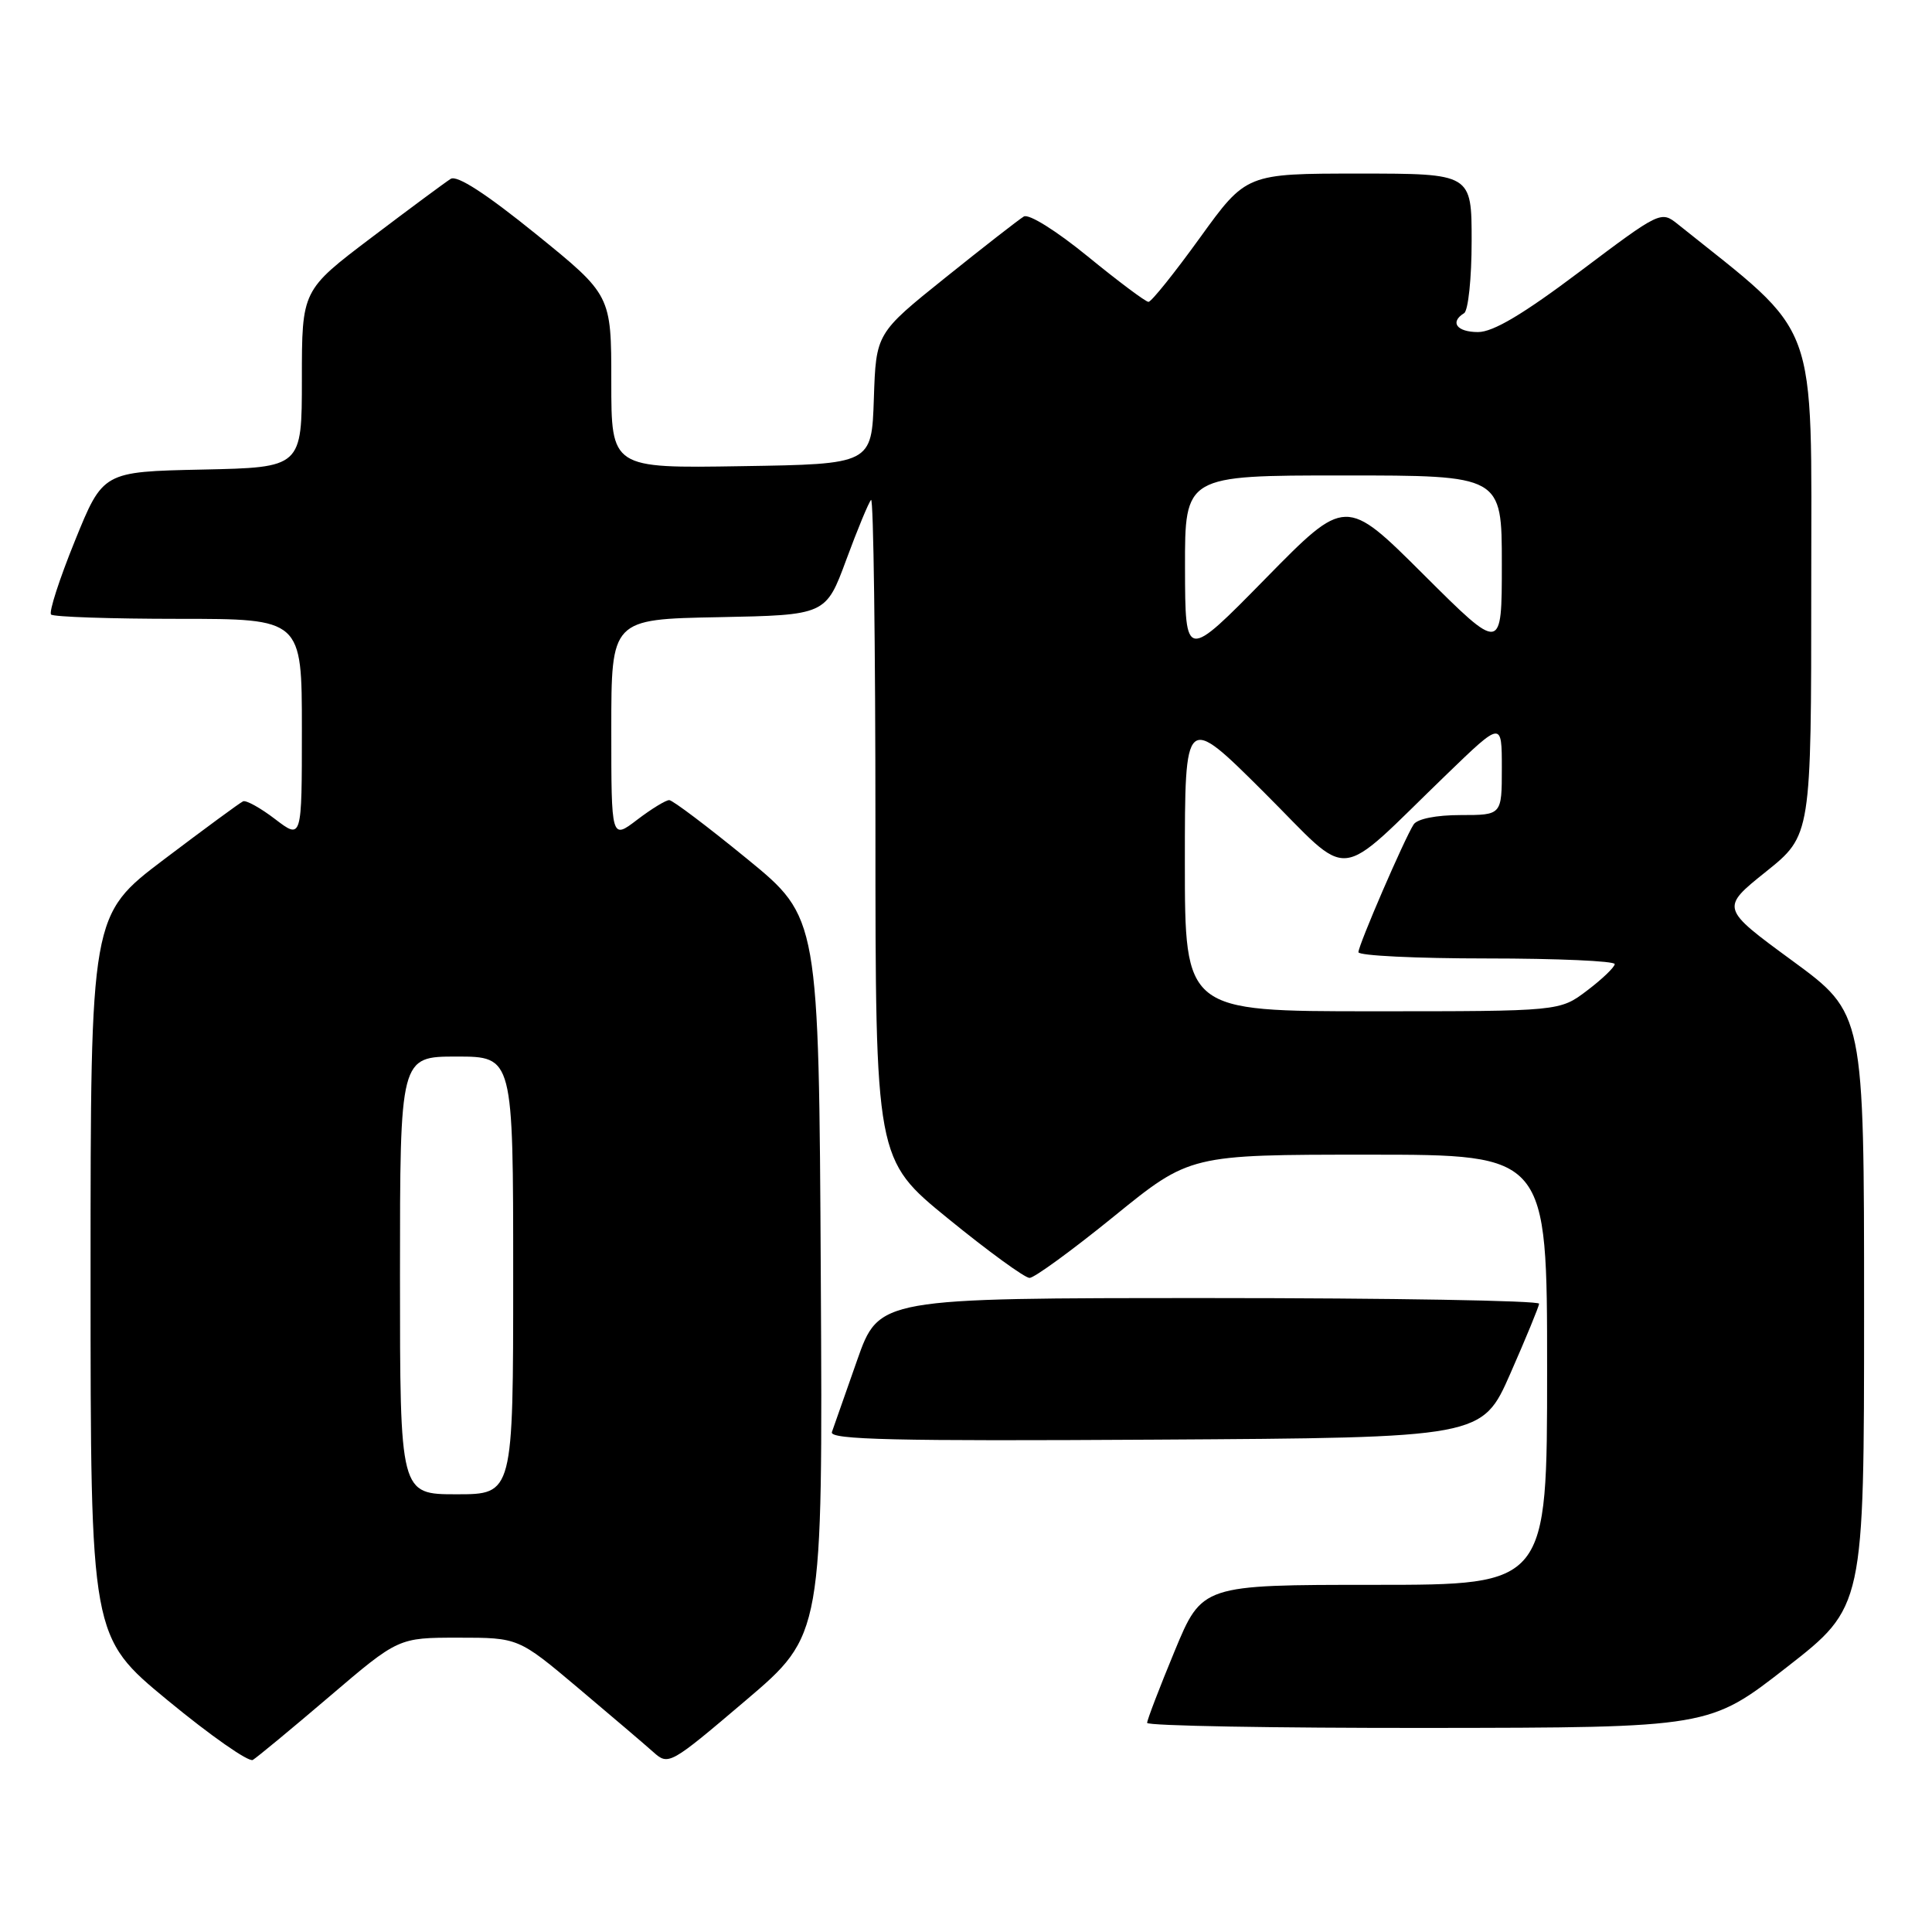 <?xml version="1.0" encoding="UTF-8" standalone="no"?>
<!DOCTYPE svg PUBLIC "-//W3C//DTD SVG 1.1//EN" "http://www.w3.org/Graphics/SVG/1.1/DTD/svg11.dtd" >
<svg xmlns="http://www.w3.org/2000/svg" xmlns:xlink="http://www.w3.org/1999/xlink" version="1.1" viewBox="0 0 256 256">
 <g >
 <path fill="currentColor"
d=" M 43.65 224.80 C 52.79 217.00 52.79 217.00 60.74 217.00 C 68.69 217.00 68.69 217.00 76.60 223.66 C 80.94 227.32 85.43 231.14 86.56 232.15 C 88.58 233.96 88.76 233.86 98.82 225.31 C 109.02 216.64 109.02 216.64 108.76 169.11 C 108.50 121.58 108.50 121.58 99.00 113.81 C 93.78 109.54 89.13 106.03 88.68 106.02 C 88.23 106.01 86.32 107.18 84.43 108.62 C 81.00 111.24 81.00 111.24 81.00 96.65 C 81.00 82.05 81.00 82.05 95.21 81.78 C 109.43 81.50 109.43 81.50 112.14 74.16 C 113.63 70.12 115.11 66.56 115.42 66.24 C 115.74 65.93 116.00 85.46 116.00 109.65 C 116.00 153.63 116.00 153.63 125.64 161.48 C 130.94 165.80 135.79 169.33 136.42 169.33 C 137.05 169.33 142.08 165.66 147.61 161.17 C 157.67 153.00 157.67 153.00 181.33 153.00 C 205.00 153.00 205.00 153.00 205.00 181.50 C 205.00 210.00 205.00 210.00 182.14 210.00 C 159.28 210.00 159.28 210.00 155.64 218.79 C 153.64 223.62 152.00 227.90 152.00 228.29 C 152.00 228.68 168.76 228.98 189.25 228.96 C 226.50 228.92 226.50 228.92 236.75 220.92 C 247.00 212.93 247.00 212.93 247.00 173.60 C 247.00 134.27 247.00 134.27 237.49 127.30 C 227.98 120.33 227.98 120.33 233.99 115.51 C 240.00 110.69 240.00 110.69 240.00 77.57 C 240.00 41.45 241.27 44.89 222.31 29.70 C 220.09 27.92 219.96 27.99 209.38 35.95 C 201.84 41.63 197.85 44.00 195.85 44.00 C 193.03 44.00 192.07 42.69 194.00 41.50 C 194.55 41.16 195.00 36.86 195.00 31.94 C 195.00 23.00 195.00 23.00 180.07 23.00 C 165.14 23.00 165.14 23.00 159.00 31.50 C 155.63 36.17 152.56 40.00 152.18 40.00 C 151.81 40.00 148.20 37.30 144.16 34.00 C 139.97 30.58 136.32 28.29 135.66 28.69 C 135.02 29.07 130.35 32.71 125.29 36.77 C 116.08 44.16 116.08 44.16 115.79 52.83 C 115.50 61.50 115.50 61.50 98.25 61.77 C 81.00 62.05 81.00 62.05 81.00 50.57 C 81.00 39.10 81.00 39.10 71.00 31.00 C 64.41 25.67 60.56 23.17 59.72 23.70 C 59.02 24.14 54.29 27.64 49.22 31.48 C 40.00 38.46 40.00 38.46 40.00 50.20 C 40.00 61.94 40.00 61.94 26.82 62.22 C 13.64 62.50 13.64 62.50 9.92 71.68 C 7.87 76.73 6.45 81.12 6.77 81.43 C 7.08 81.74 14.68 82.00 23.67 82.00 C 40.00 82.00 40.00 82.00 40.00 96.62 C 40.00 111.24 40.00 111.24 36.47 108.55 C 34.53 107.06 32.61 106.00 32.21 106.18 C 31.81 106.35 27.10 109.82 21.74 113.87 C 12.00 121.24 12.00 121.24 12.00 169.06 C 12.00 216.88 12.00 216.88 22.25 225.33 C 27.89 229.98 32.95 233.52 33.50 233.20 C 34.05 232.87 38.62 229.09 43.65 224.80 Z  M 200.13 182.00 C 202.19 177.32 203.90 173.16 203.94 172.75 C 203.97 172.34 184.30 172.00 160.23 172.00 C 116.47 172.00 116.47 172.00 113.57 180.25 C 111.98 184.79 110.47 189.07 110.23 189.76 C 109.87 190.77 118.58 190.97 153.09 190.76 C 196.39 190.50 196.39 190.50 200.13 182.00 Z  M 53.00 169.00 C 53.00 140.00 53.00 140.00 60.50 140.00 C 68.00 140.00 68.00 140.00 68.00 169.00 C 68.00 198.00 68.00 198.00 60.50 198.00 C 53.00 198.00 53.00 198.00 53.00 169.00 Z  M 157.00 114.27 C 157.00 94.54 157.00 94.54 167.48 104.98 C 179.41 116.87 176.62 117.15 191.75 102.55 C 199.00 95.55 199.00 95.55 199.00 101.78 C 199.00 108.00 199.00 108.00 193.56 108.00 C 190.30 108.00 187.79 108.50 187.31 109.25 C 186.08 111.17 180.00 125.22 180.00 126.17 C 180.00 126.63 187.65 127.00 197.00 127.00 C 206.35 127.00 213.98 127.34 213.96 127.75 C 213.94 128.16 212.30 129.74 210.30 131.25 C 206.68 134.00 206.68 134.00 181.84 134.00 C 157.00 134.00 157.00 134.00 157.00 114.27 Z  M 157.02 75.25 C 157.00 63.00 157.00 63.00 178.00 63.00 C 199.00 63.00 199.00 63.00 199.00 74.73 C 199.00 86.46 199.00 86.46 188.65 76.15 C 178.31 65.84 178.31 65.84 167.68 76.67 C 157.05 87.50 157.05 87.50 157.02 75.25 Z "/>
</g>
</svg>